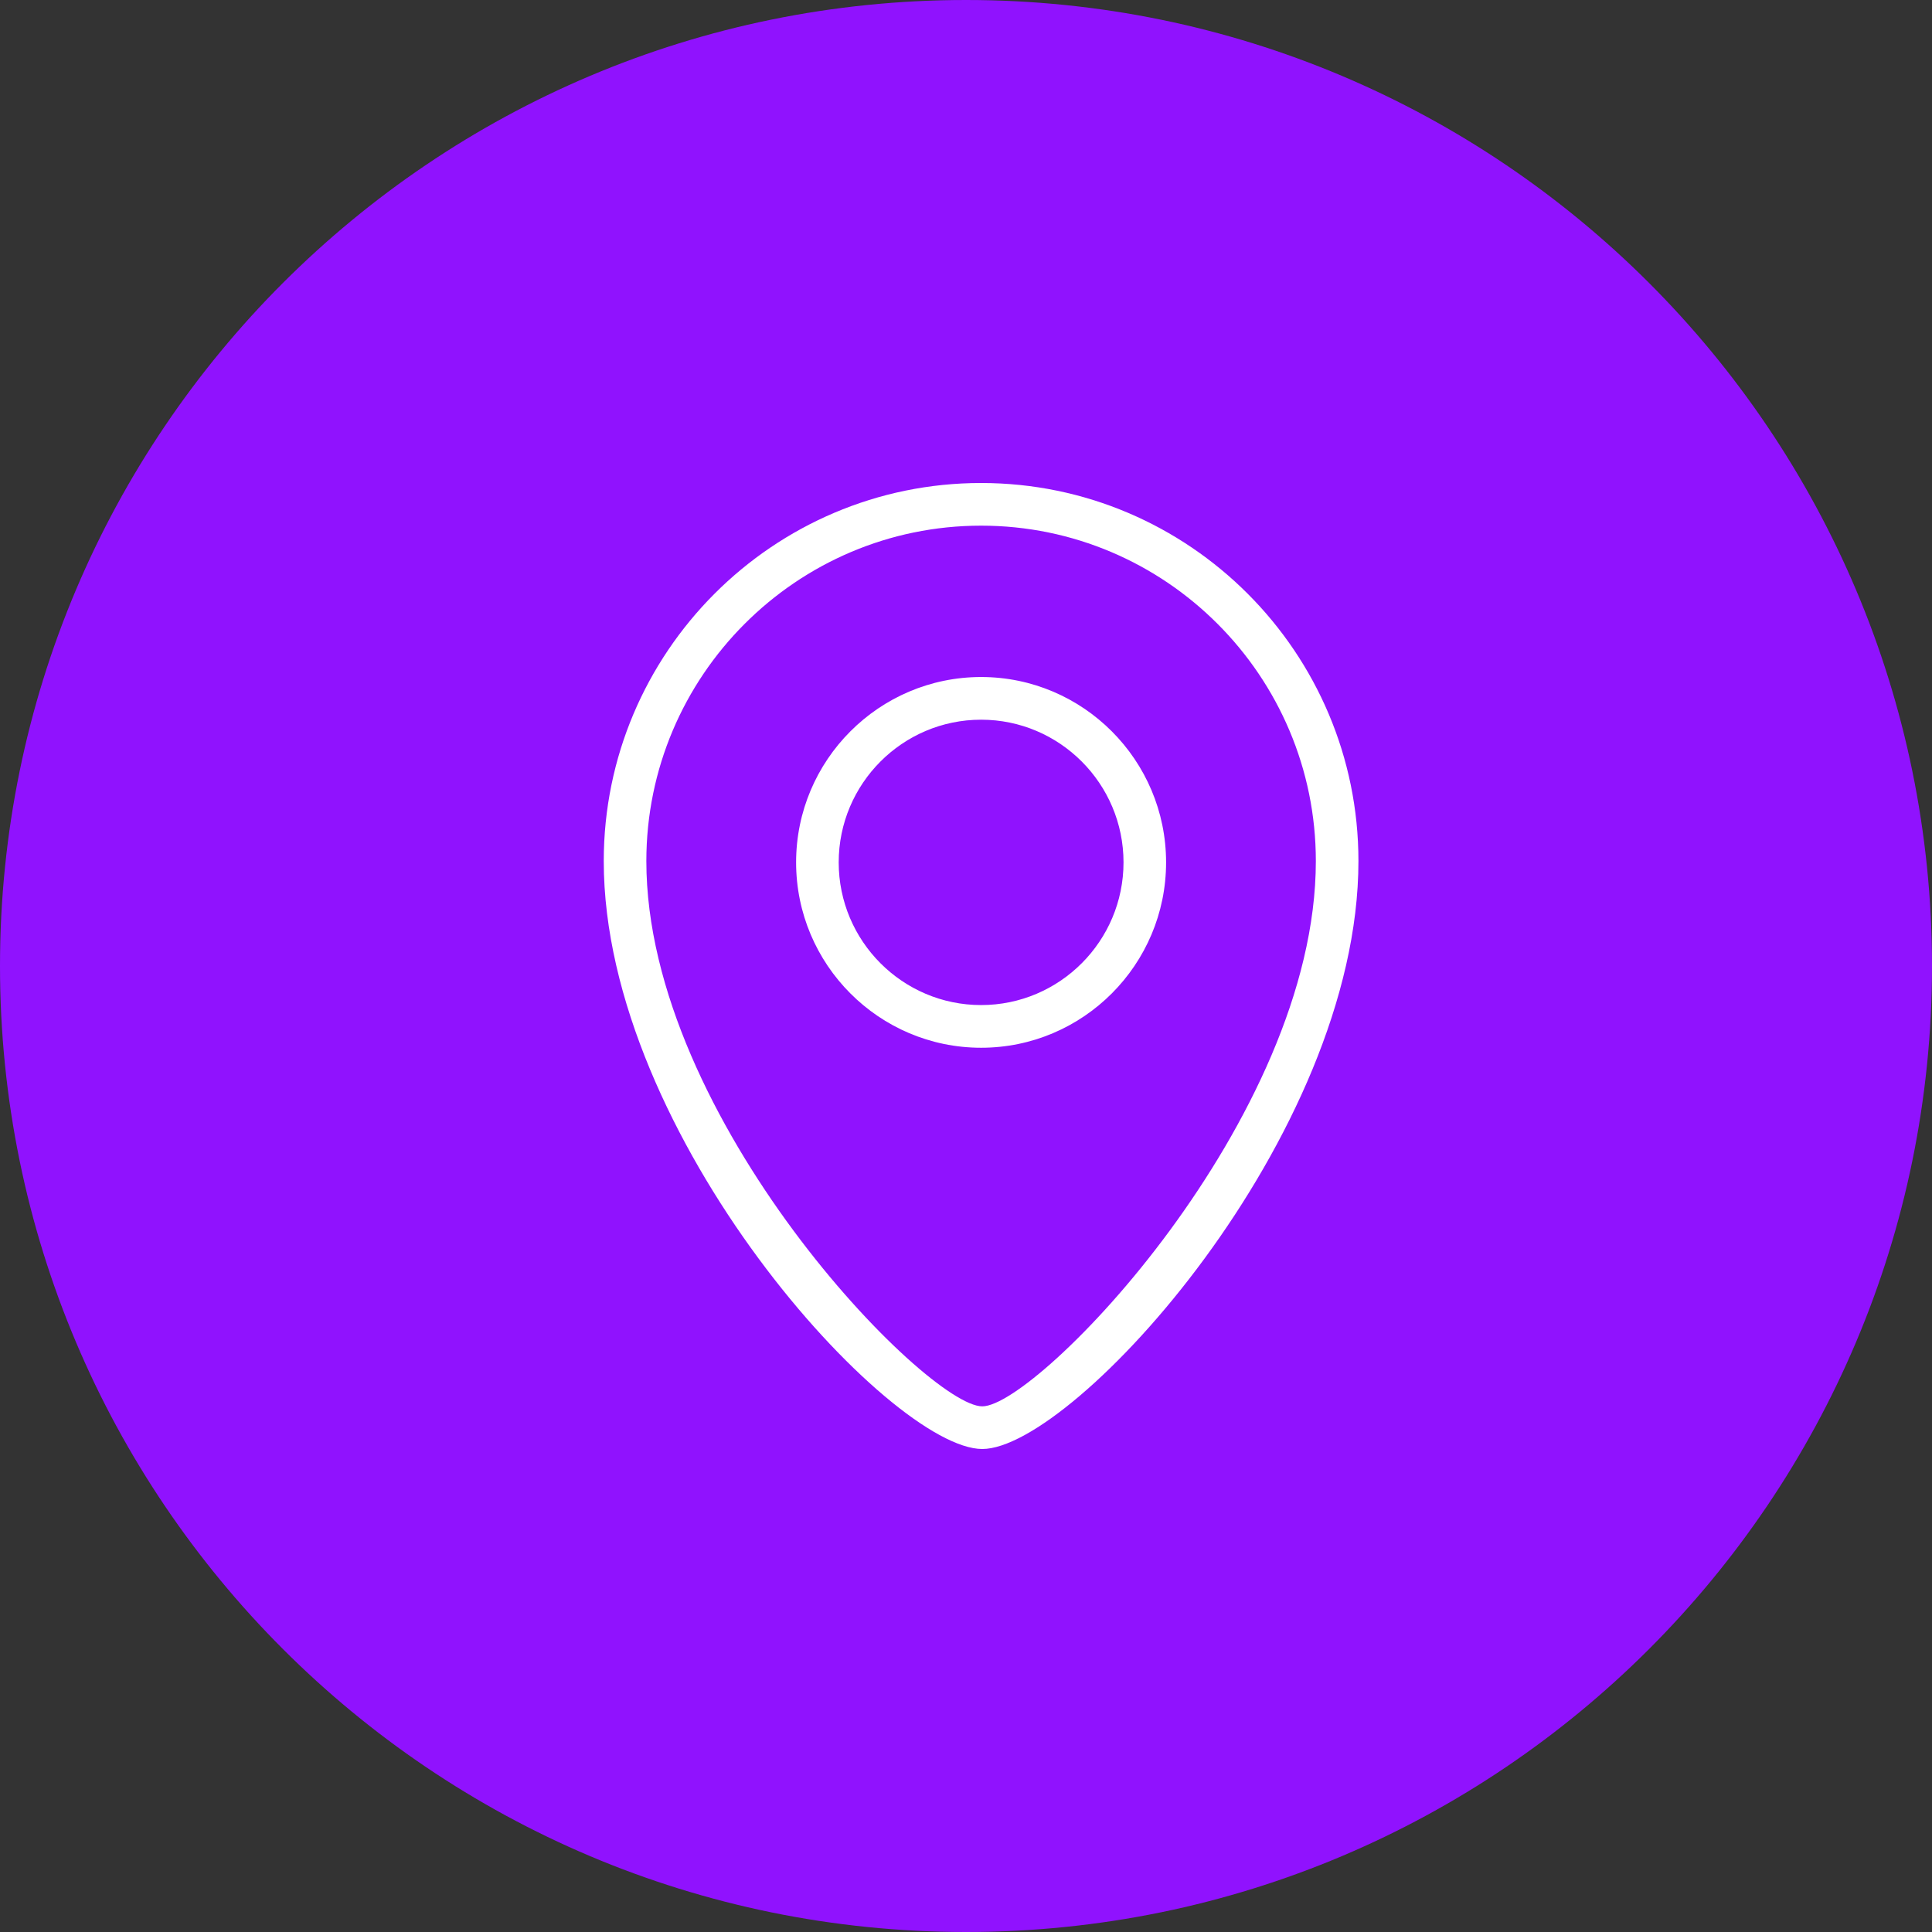 <?xml version="1.0" encoding="UTF-8"?>
<svg width="64px" height="64px" viewBox="0 0 64 64" version="1.1" xmlns="http://www.w3.org/2000/svg" xmlns:xlink="http://www.w3.org/1999/xlink">
    <rect x="0" y="0" width="64" height="64" fill="#333333" stroke="none"/>
    <!-- Generator: Sketch 42 (36781) - http://www.bohemiancoding.com/sketch -->
    <title>icon-location</title>
    <desc>Created with Sketch.</desc>
    <defs></defs>
    <g id="Page-1" stroke="none" stroke-width="1" fill="none" fill-rule="evenodd">
        <g id="simple-rain.com" transform="translate(-912, -900)">
            <g id="icon-location" transform="translate(912, 900)">
                <path d="M32,64 C49.673,64 64,49.673 64,32 C64,14.327 49.673,0 32,0 C14.327,0 0,14.327 0,32 C0,49.673 14.327,64 32,64 Z" id="Oval-1-Copy-2" fill="#9012FE"></path>
                <path d="M32.539,48 C29.486,48 20,37.649 20,28.524 C20,21.617 25.608,16 32.501,16 C39.394,16 45,21.617 45,28.524 C45,37.649 35.572,48 32.539,48 L32.539,48 Z M32.501,17.413 C26.386,17.413 21.411,22.397 21.411,28.524 C21.411,37.085 30.701,46.587 32.539,46.587 C34.364,46.587 43.589,37.085 43.589,28.524 C43.589,22.397 38.615,17.413 32.501,17.413 L32.501,17.413 Z M32.501,34.708 C29.122,34.708 26.372,31.954 26.372,28.567 C26.372,25.182 29.122,22.427 32.501,22.427 C35.879,22.427 38.628,25.182 38.628,28.567 C38.628,31.954 35.879,34.708 32.501,34.708 L32.501,34.708 Z M32.501,23.841 C29.899,23.841 27.783,25.961 27.783,28.567 C27.783,31.174 29.899,33.294 32.501,33.294 C35.102,33.294 37.218,31.174 37.218,28.567 C37.218,25.961 35.102,23.841 32.501,23.841 L32.501,23.841 Z" id="location" fill="#FFFFFF"></path>
            </g>
        </g>
    </g>
</svg>